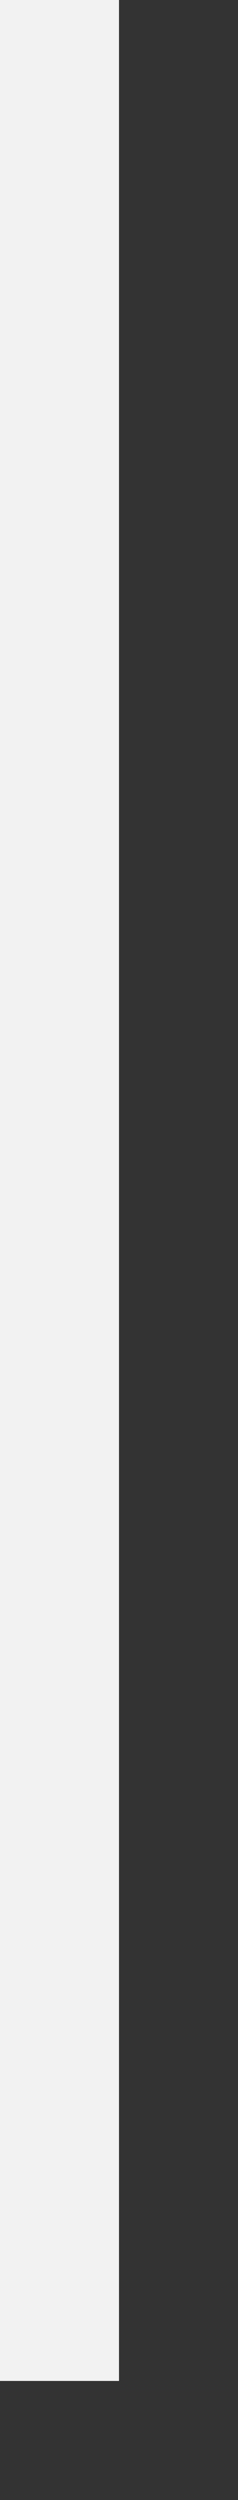 ﻿<?xml version="1.0" encoding="utf-8"?>
<svg version="1.1" xmlns:xlink="http://www.w3.org/1999/xlink" width="2px" height="21px" xmlns="http://www.w3.org/2000/svg">
  <rect width="100%" height="100%" fill="#333333" stroke="none"/>
  <g transform="matrix(1 0 0 1 -1258 -19 )">
    <path d="M 1258.5 19  L 1258.5 39  " stroke-width="1" stroke="#f2f2f2" fill="none" />
  </g>
</svg>